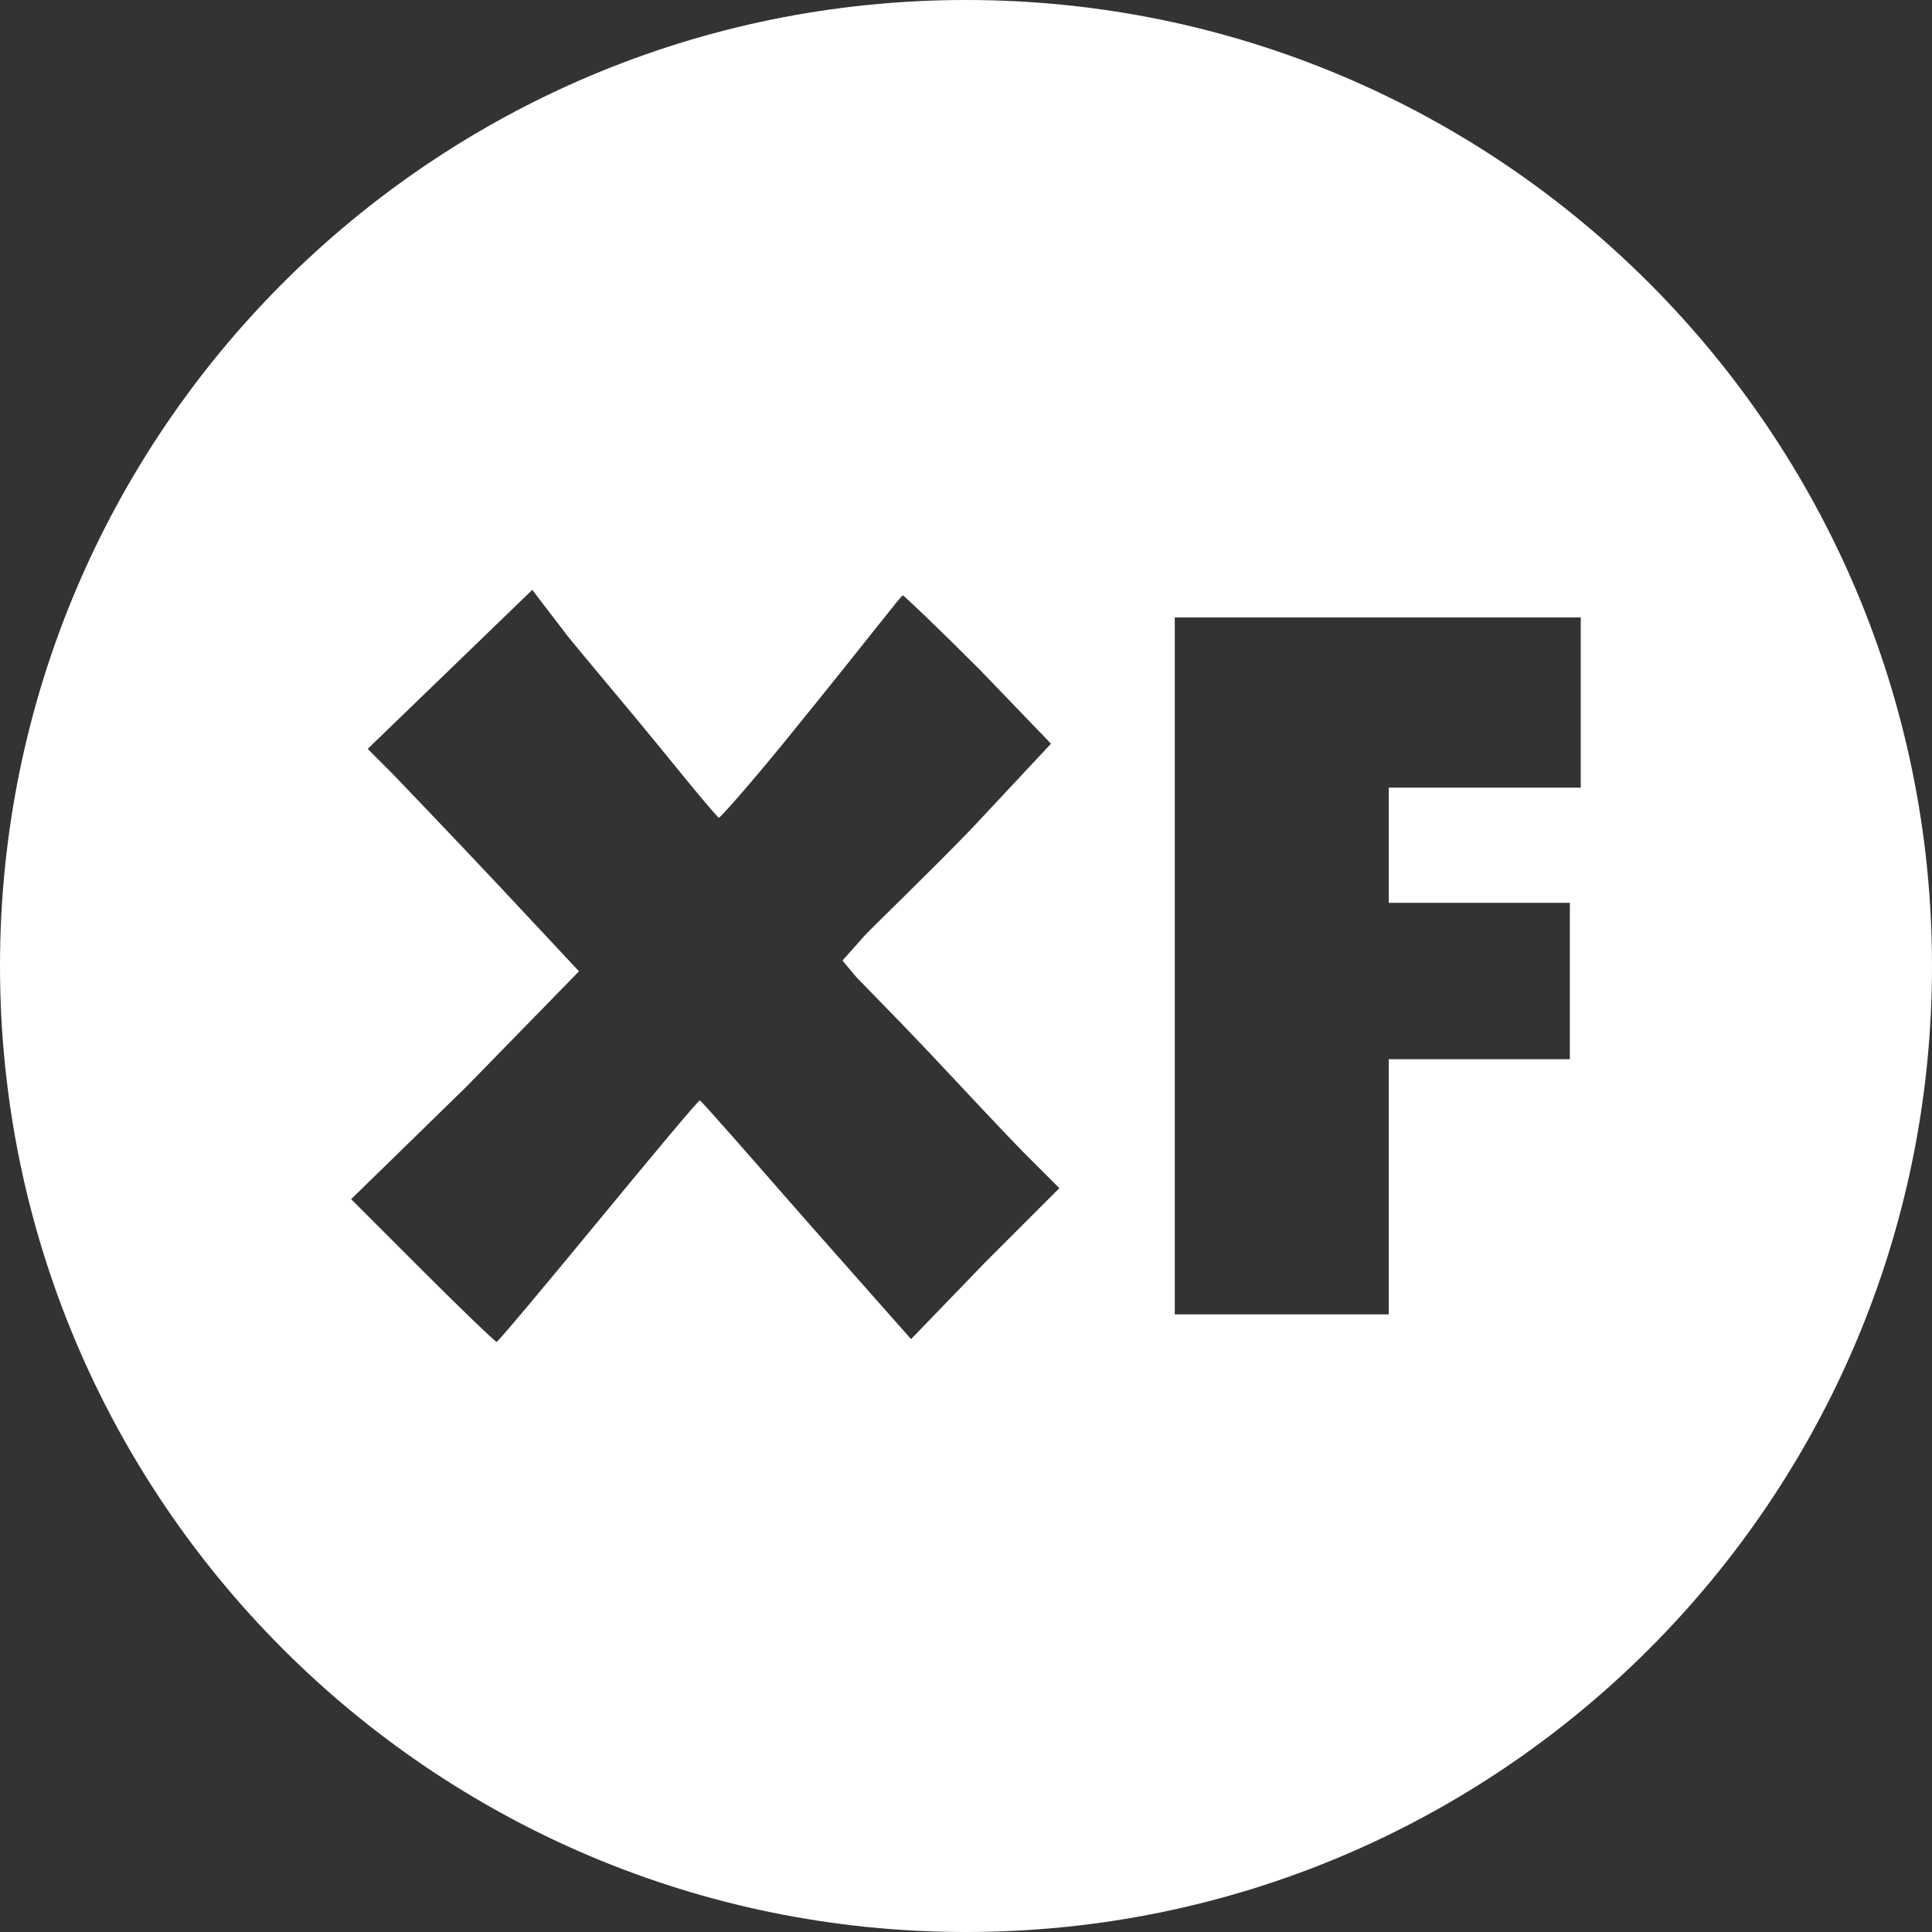 <?xml version="1.0" encoding="UTF-8" standalone="no"?>
<!-- Created with Inkscape (http://www.inkscape.org/) -->

<svg
   xmlns:dc="http://purl.org/dc/elements/1.1/"
   xmlns:cc="http://creativecommons.org/ns#"
   xmlns:rdf="http://www.w3.org/1999/02/22-rdf-syntax-ns#"
   xmlns:svg="http://www.w3.org/2000/svg"
   xmlns="http://www.w3.org/2000/svg"
   xmlns:sodipodi="http://sodipodi.sourceforge.net/DTD/sodipodi-0.dtd"
   xmlns:inkscape="http://www.inkscape.org/namespaces/inkscape"
   width="16"
   height="16"
   id="svg3224"
   version="1.1"
   inkscape:version="0.48.4 r9939"
   sodipodi:docname="badge-xfce.svg">
  <rect width="100%" height="100%" fill="#333333" stroke="none"/>
  <defs
     id="defs3226" />
  <sodipodi:namedview
     id="base"
     pagecolor="#ffffff"
     bordercolor="#666666"
     borderopacity="1.0"
     inkscape:pageopacity="0.0"
     inkscape:pageshadow="2"
     inkscape:zoom="5.6"
     inkscape:cx="-9.5555043"
     inkscape:cy="5.0515356"
     inkscape:document-units="px"
     inkscape:current-layer="layer1"
     showgrid="false"
     fit-margin-top="0"
     fit-margin-left="0"
     fit-margin-right="0"
     fit-margin-bottom="0"
     inkscape:window-width="853"
     inkscape:window-height="742"
     inkscape:window-x="1703"
     inkscape:window-y="256"
     inkscape:window-maximized="0" />
  <g
     inkscape:label="Layer 1"
     inkscape:groupmode="layer"
     id="layer1"
     transform="translate(-364,-527.362)">
    <path
       style="fill:#ffffff;fill-opacity:1;stroke:none"
       d="m 372,527.362 c -4.418,0 -8,3.582 -8,8 0,4.418 3.582,8 8,8 4.418,0 8,-3.582 8,-8 0,-4.418 -3.582,-8 -8,-8 z m -3.591,4.886 0.295,0.386 c 0.173,0.212 0.523,0.625 0.773,0.932 0.249,0.307 0.465,0.568 0.477,0.568 0.012,0 0.274,-0.297 0.568,-0.659 0.738,-0.909 0.938,-1.18 0.955,-1.182 0.008,-6.8e-4 0.302,0.279 0.636,0.614 l 0.591,0.614 -0.659,0.705 c -0.373,0.386 -0.781,0.775 -0.886,0.886 l -0.182,0.205 0.114,0.136 c 0.068,0.072 0.348,0.354 0.614,0.636 0.265,0.282 0.612,0.654 0.773,0.818 l 0.295,0.295 -0.614,0.614 -0.614,0.636 -0.864,-0.977 c -0.473,-0.54 -0.874,-1 -0.886,-1 -0.012,0 -0.389,0.451 -0.841,1 -0.452,0.549 -0.83,1 -0.841,1 -0.011,0 -0.29,-0.267 -0.614,-0.591 l -0.591,-0.591 0.955,-0.932 0.932,-0.955 -0.659,-0.705 c -0.371,-0.394 -0.774,-0.816 -0.886,-0.932 l -0.205,-0.205 0.682,-0.659 0.682,-0.659 z m 5.318,0.227 1.682,0 1.682,0 0,0.705 0,0.705 -0.795,0 -0.795,0 0,0.477 0,0.477 0.75,0 0.75,0 0,0.636 0,0.659 -0.75,0 -0.75,0 0,1.068 0,1.045 -0.886,0 -0.886,0 0,-2.886 0,-2.886 z"
       id="path4318"
       inkscape:export-filename="/home/knome/greeter_badges_preview.png"
       inkscape:export-xdpi="90"
       inkscape:export-ydpi="90"
       inkscape:connector-curvature="0" />
  </g>
</svg>
